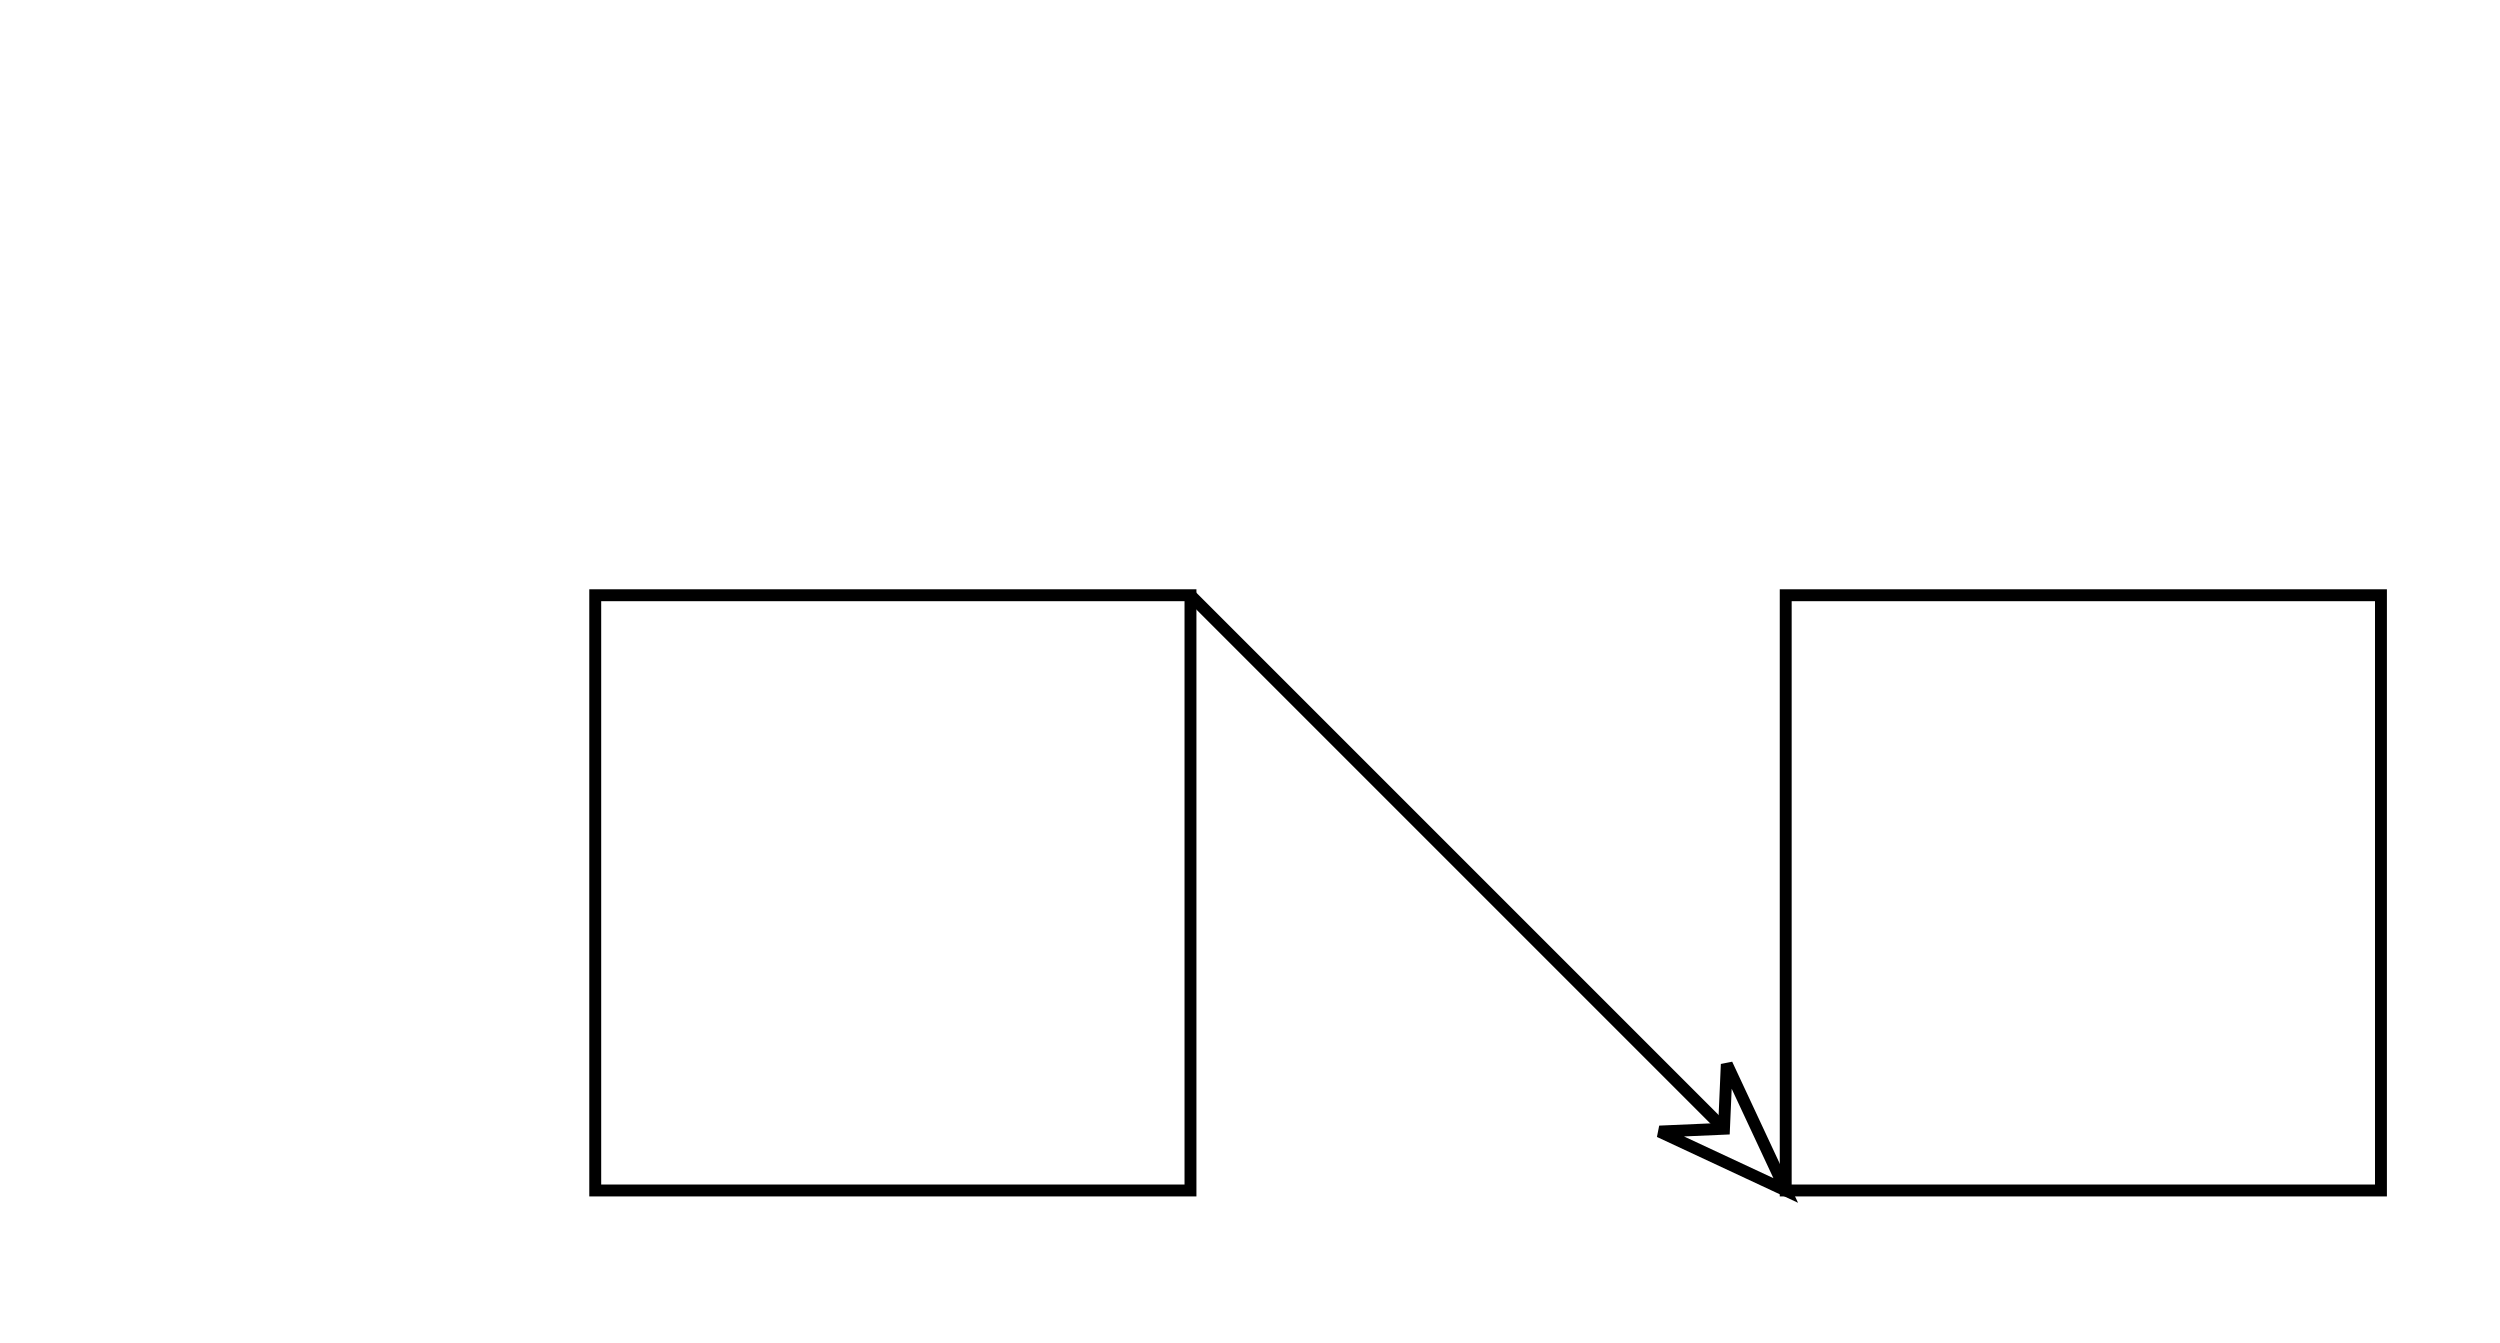 <?xml version="1.0" encoding="UTF-8" standalone="no"?>
<svg xmlns="http://www.w3.org/2000/svg" version="1.2" xmlns:xlink="http://www.w3.org/1999/xlink" stroke="black" fill="none" width="210.0" height="112.828"><defs><symbol id="sharp" class="marker-def sharp-arrow-marker" style="overflow:visible;"><path d="M 0 0 L -3.667 4.0 L 7.333 0 L -3.667 -4.0 z"></path></symbol></defs><g data-dali-layout-tag="stack"><rect x="50" y="50" width="50" height="50" id="a"></rect><rect x="50" y="150" width="50" height="50" id="b" transform="translate(100.0 -100.0)"></rect></g><g data-dali-layout-tag="connect"><g><polyline points="100.0,50.0 144.815,94.815" class="connector" from-anchor="top-right" to-anchor="bottom-left"></polyline><use xlink:href="#sharp" class="marker marker-end" transform="translate(144.815 94.815) rotate(45.0)"></use></g></g></svg>